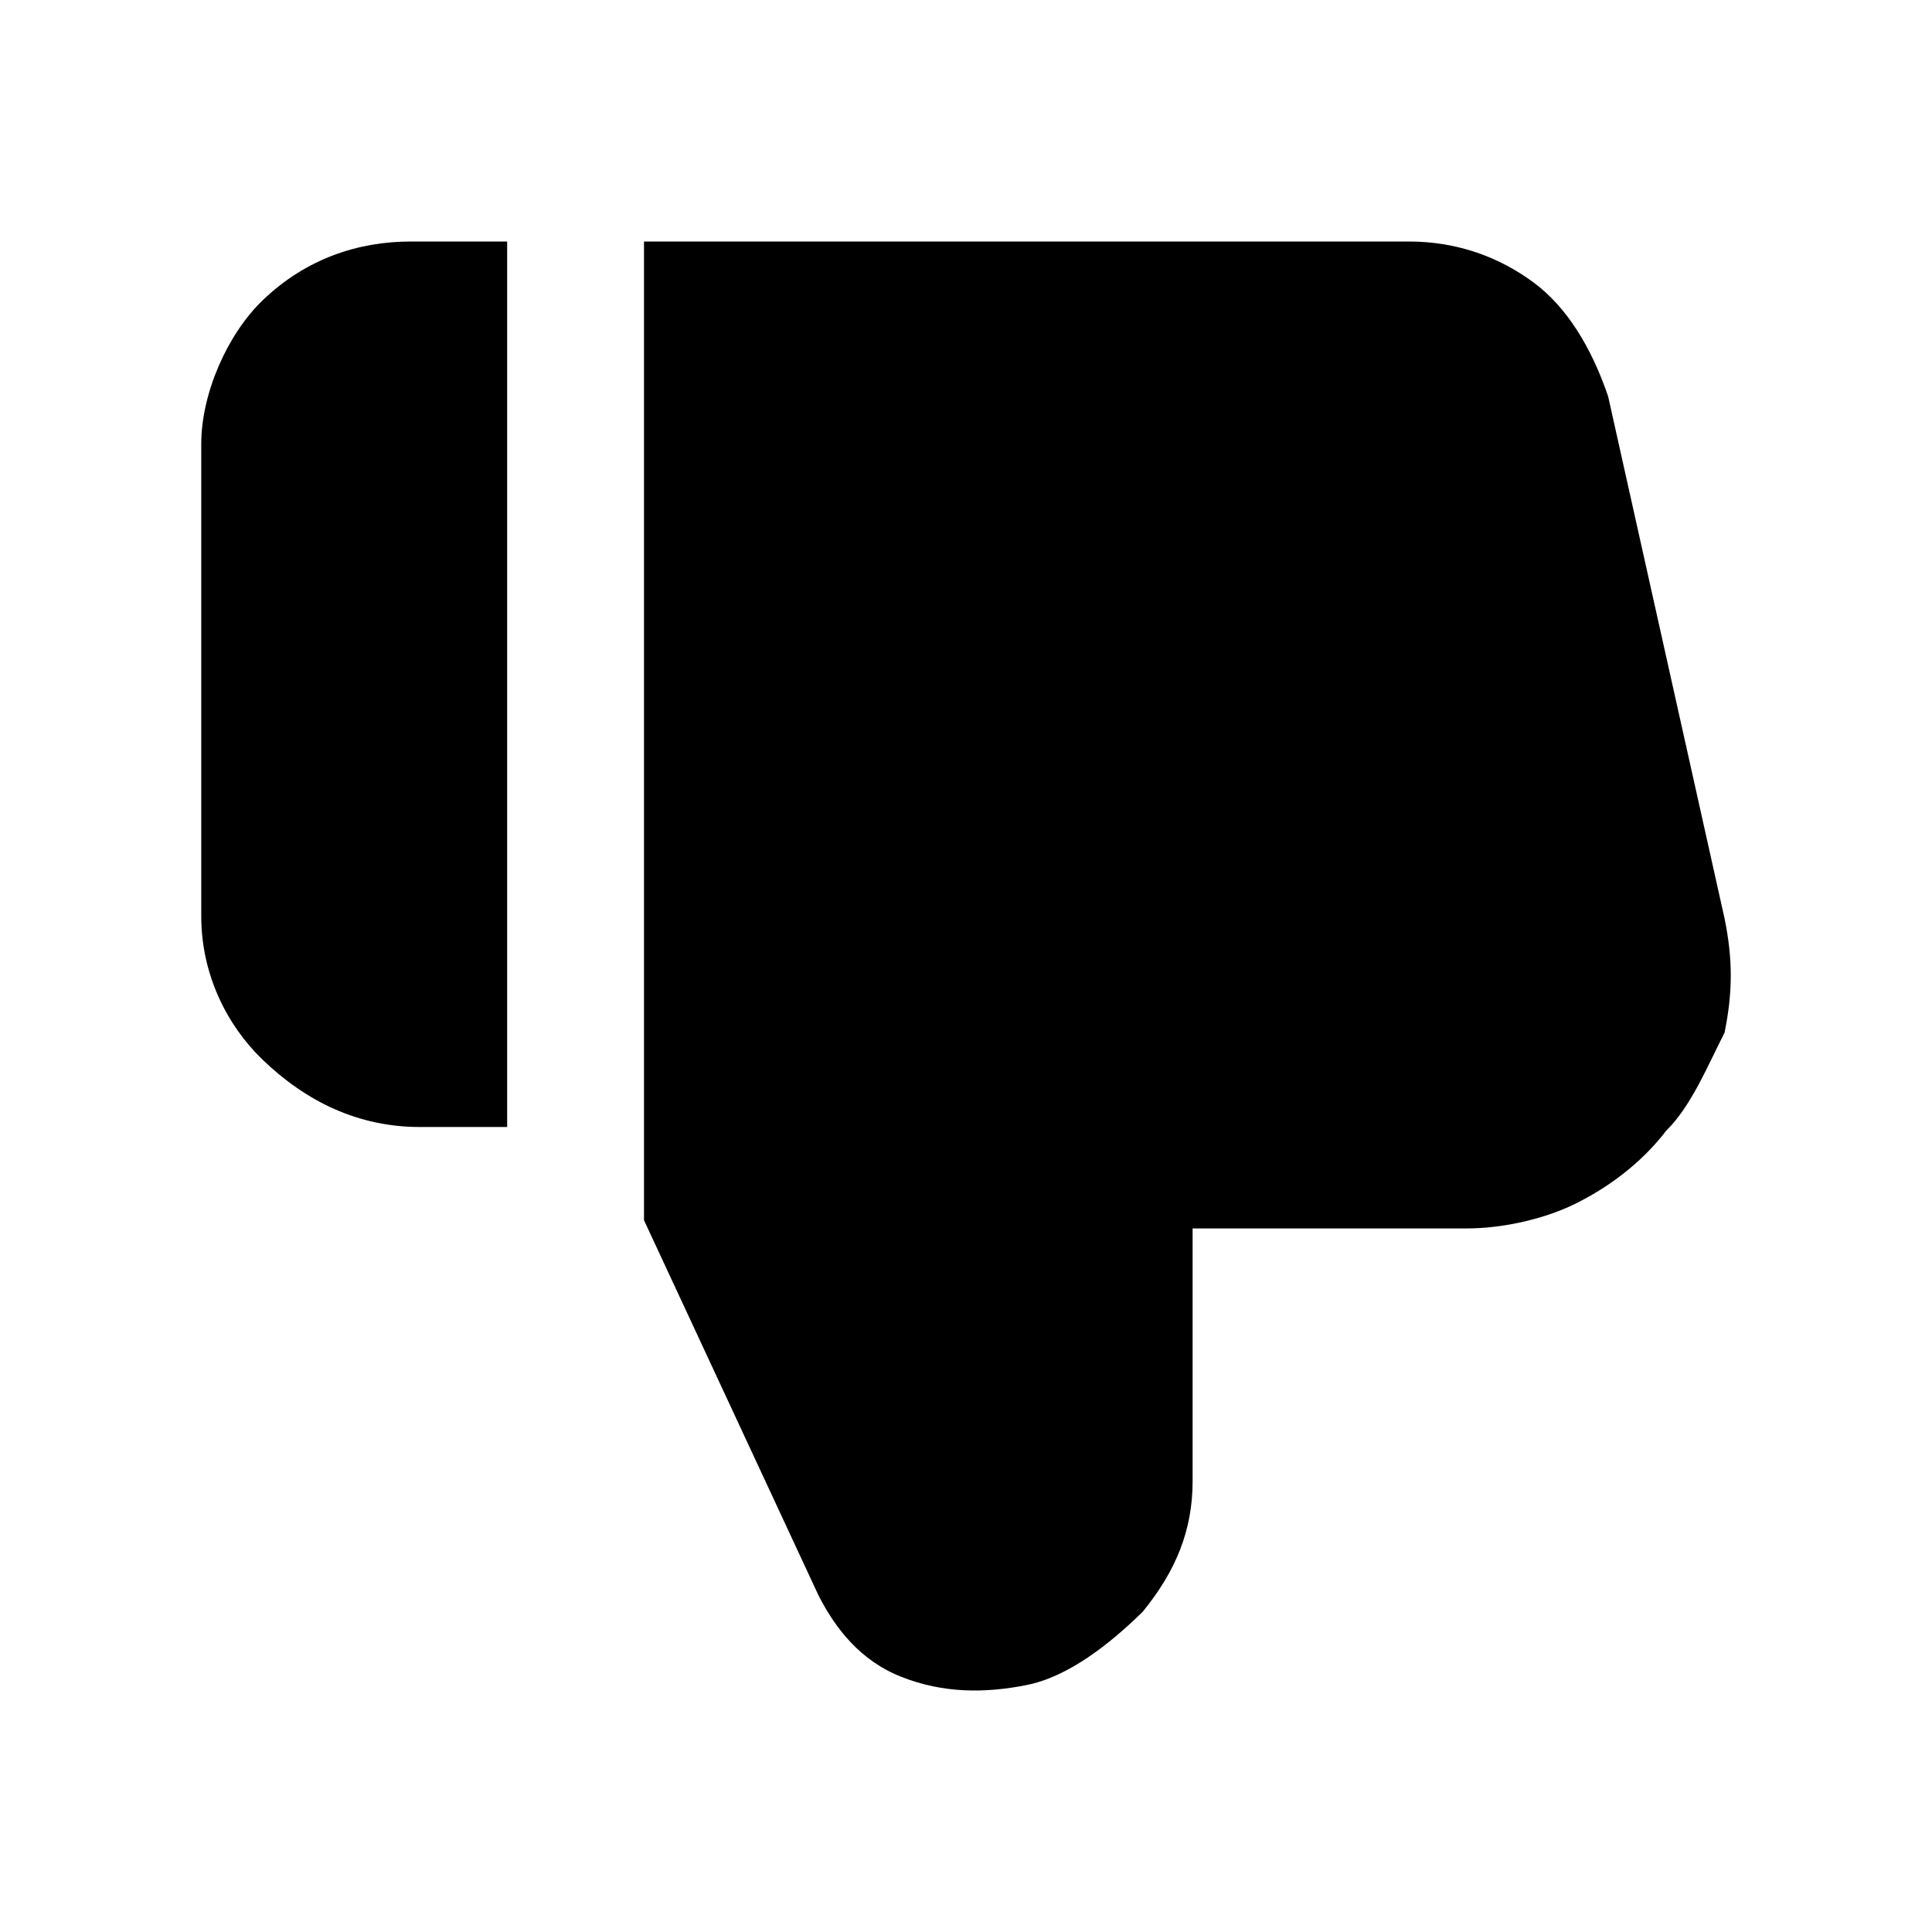 <svg width="24" height="24" viewBox="0 0 24 24" fill="none" xmlns="http://www.w3.org/2000/svg">
<path d="M3.26 13.162C2.826 12.743 2.5 12.114 2.5 11.381V5.514C2.5 4.886 2.826 4.152 3.26 3.733C3.803 3.21 4.454 3 5.106 3H6.3V14H5.214C4.454 14 3.803 13.686 3.26 13.162Z" fill="black"/>
<path d="M20.7 14.044C20.39 14.449 19.977 14.753 19.564 14.956C19.151 15.158 18.635 15.26 18.222 15.26H14.815V18.401C14.815 19.008 14.608 19.515 14.195 20.022C13.782 20.427 13.266 20.832 12.749 20.933C12.233 21.035 11.717 21.035 11.201 20.832C10.684 20.63 10.375 20.224 10.168 19.819L8 15.158V3H17.499C18.119 3 18.635 3.203 19.048 3.507C19.461 3.811 19.771 4.317 19.977 4.925L21.423 11.409C21.526 11.916 21.526 12.321 21.423 12.828C21.216 13.233 21.01 13.74 20.7 14.044Z" fill="black"/>
</svg>
